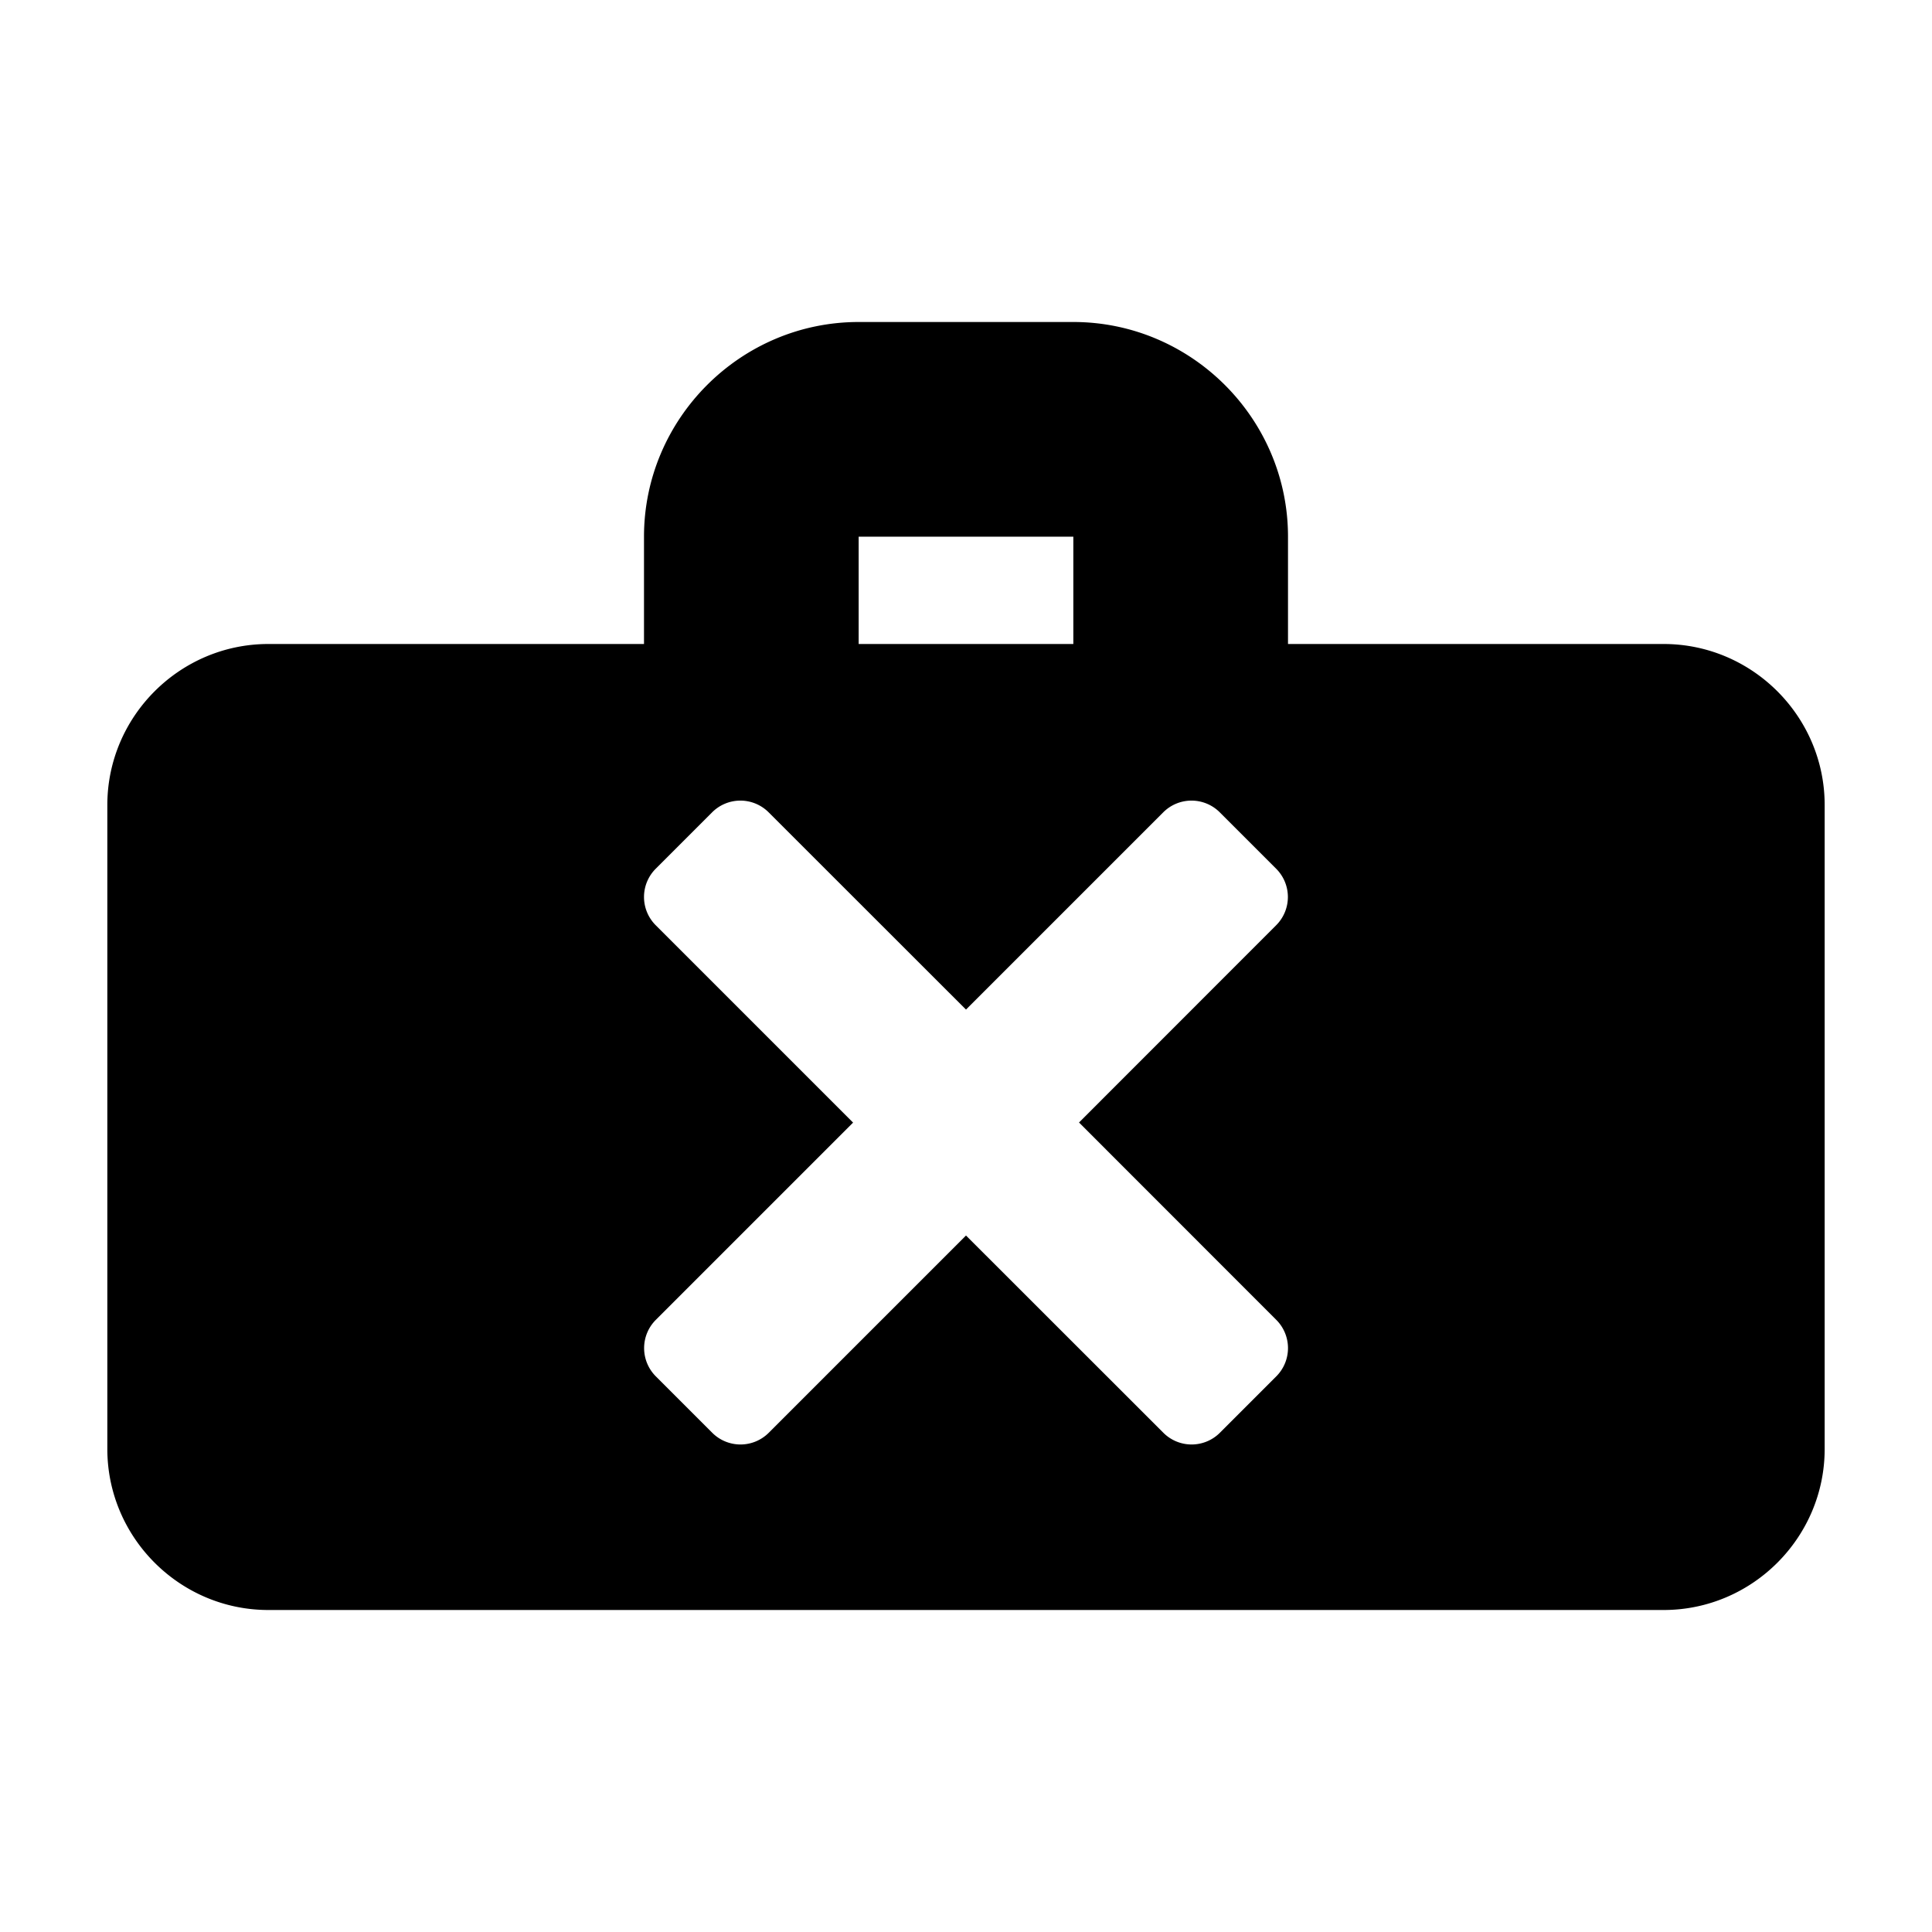 <svg xmlns="http://www.w3.org/2000/svg" width="18" height="18" viewBox="0 0 18 18"><path d="M15.5 6H12V5c0-1.1-.9-2-2-2H8c-1.1 0-2 .9-2 2v1H2.5C1.675 6 1 6.675 1 7.5v6c0 .825.675 1.5 1.5 1.5h13c.825 0 1.5-.675 1.5-1.5v-6c0-.825-.675-1.5-1.5-1.5zM8 5h2v1H8V5zm3.891 7.297a.372.372 0 0 1 0 .526l-.526.526a.372.372 0 0 1-.526 0L9 11.511l-1.838 1.838a.372.372 0 0 1-.526 0l-.526-.526a.372.372 0 0 1 0-.526l1.838-1.838L6.109 8.62a.372.372 0 0 1 0-.526l.526-.526a.372.372 0 0 1 .526 0L9 9.406l1.838-1.838a.372.372 0 0 1 .526 0l.526.526a.372.372 0 0 1 0 .526l-1.837 1.838 1.838 1.839z"/></svg>